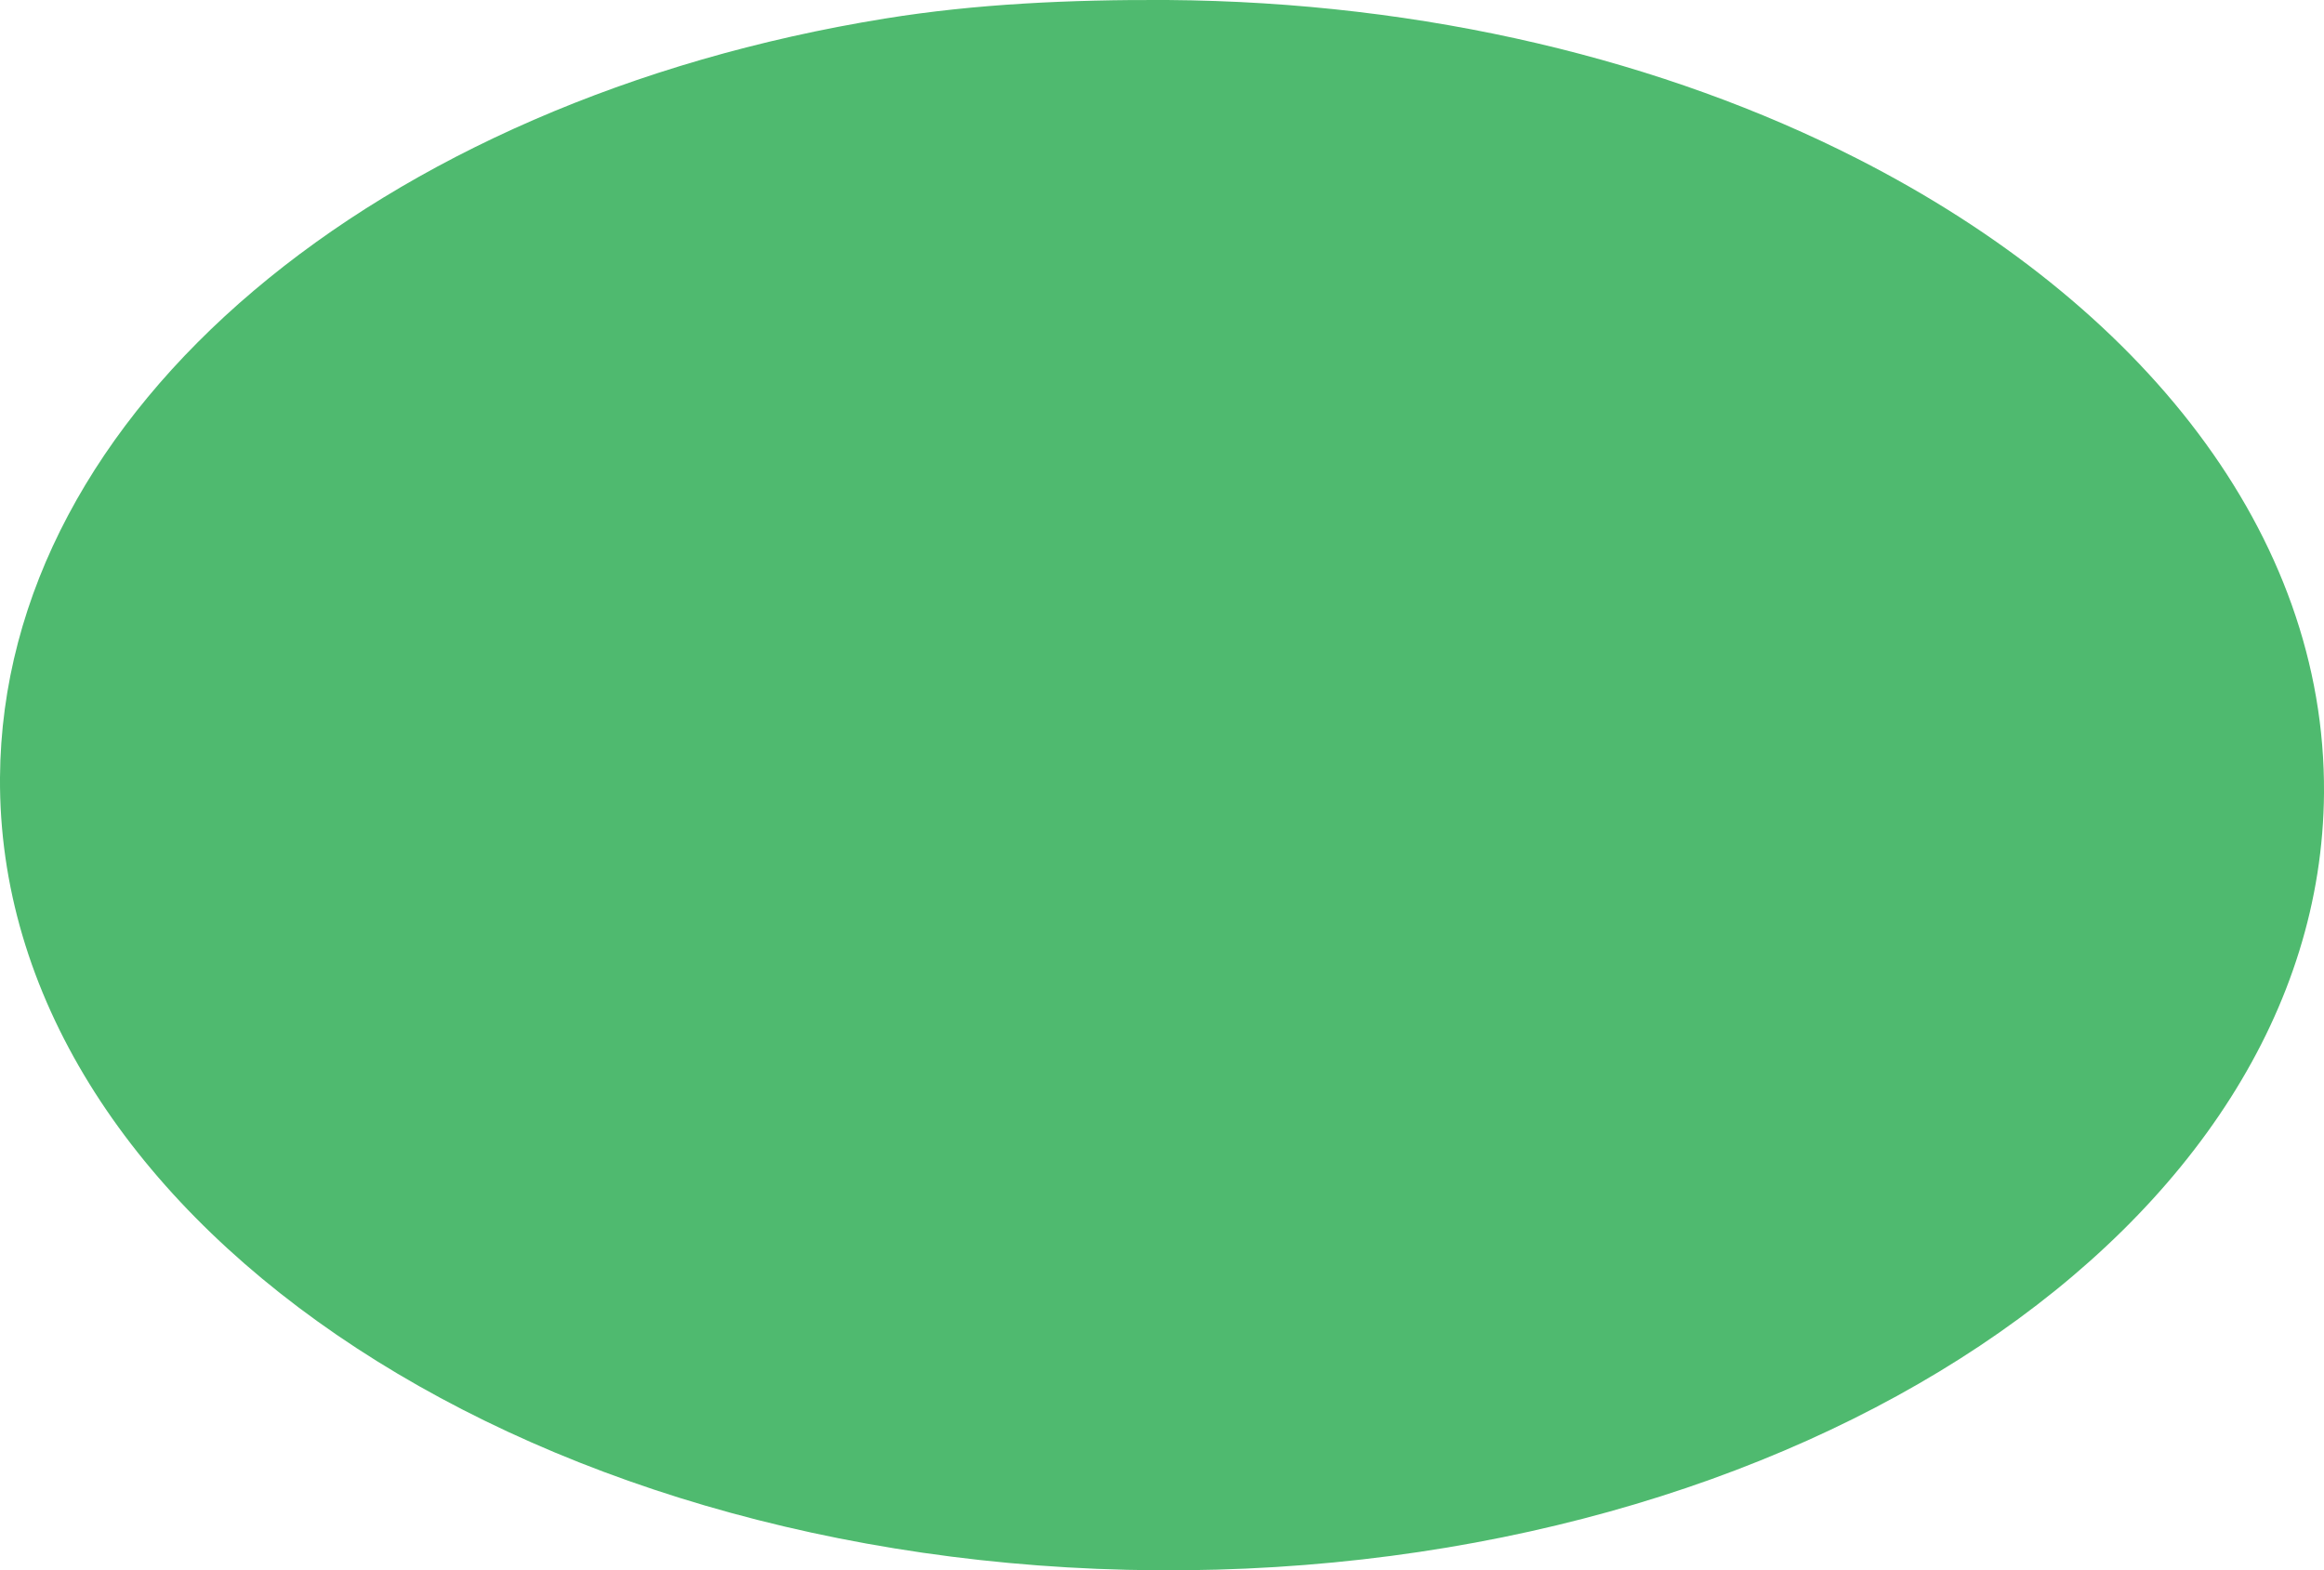 <?xml version="1.0" encoding="iso-8859-1"?>
<!-- Generator: Adobe Illustrator 16.0.0, SVG Export Plug-In . SVG Version: 6.00 Build 0)  -->
<!DOCTYPE svg PUBLIC "-//W3C//DTD SVG 1.1//EN" "http://www.w3.org/Graphics/SVG/1.1/DTD/svg11.dtd">
<svg version="1.1" id="Layer_1" xmlns="http://www.w3.org/2000/svg" xmlns:xlink="http://www.w3.org/1999/xlink" x="0px" y="0px"
	 width="14.913px" height="10.077px" viewBox="0 0 14.913 10.077" style="enable-background:new 0 0 14.913 10.077;"
	 xml:space="preserve">
<path style="fill:#4FBA6F;" d="M11.918,1.018c1.827,0.93,3.006,2.41,2.995,4.071c-0.02,2.782-3.373,5.016-7.49,4.988
	C3.305,10.049-0.019,7.771,0,4.989c0.016-2.361,2.433-4.345,5.679-4.87C6.259,0.025,6.866-0.003,7.49,0
	C9.151,0.012,10.683,0.389,11.918,1.018z"/>
</svg>
